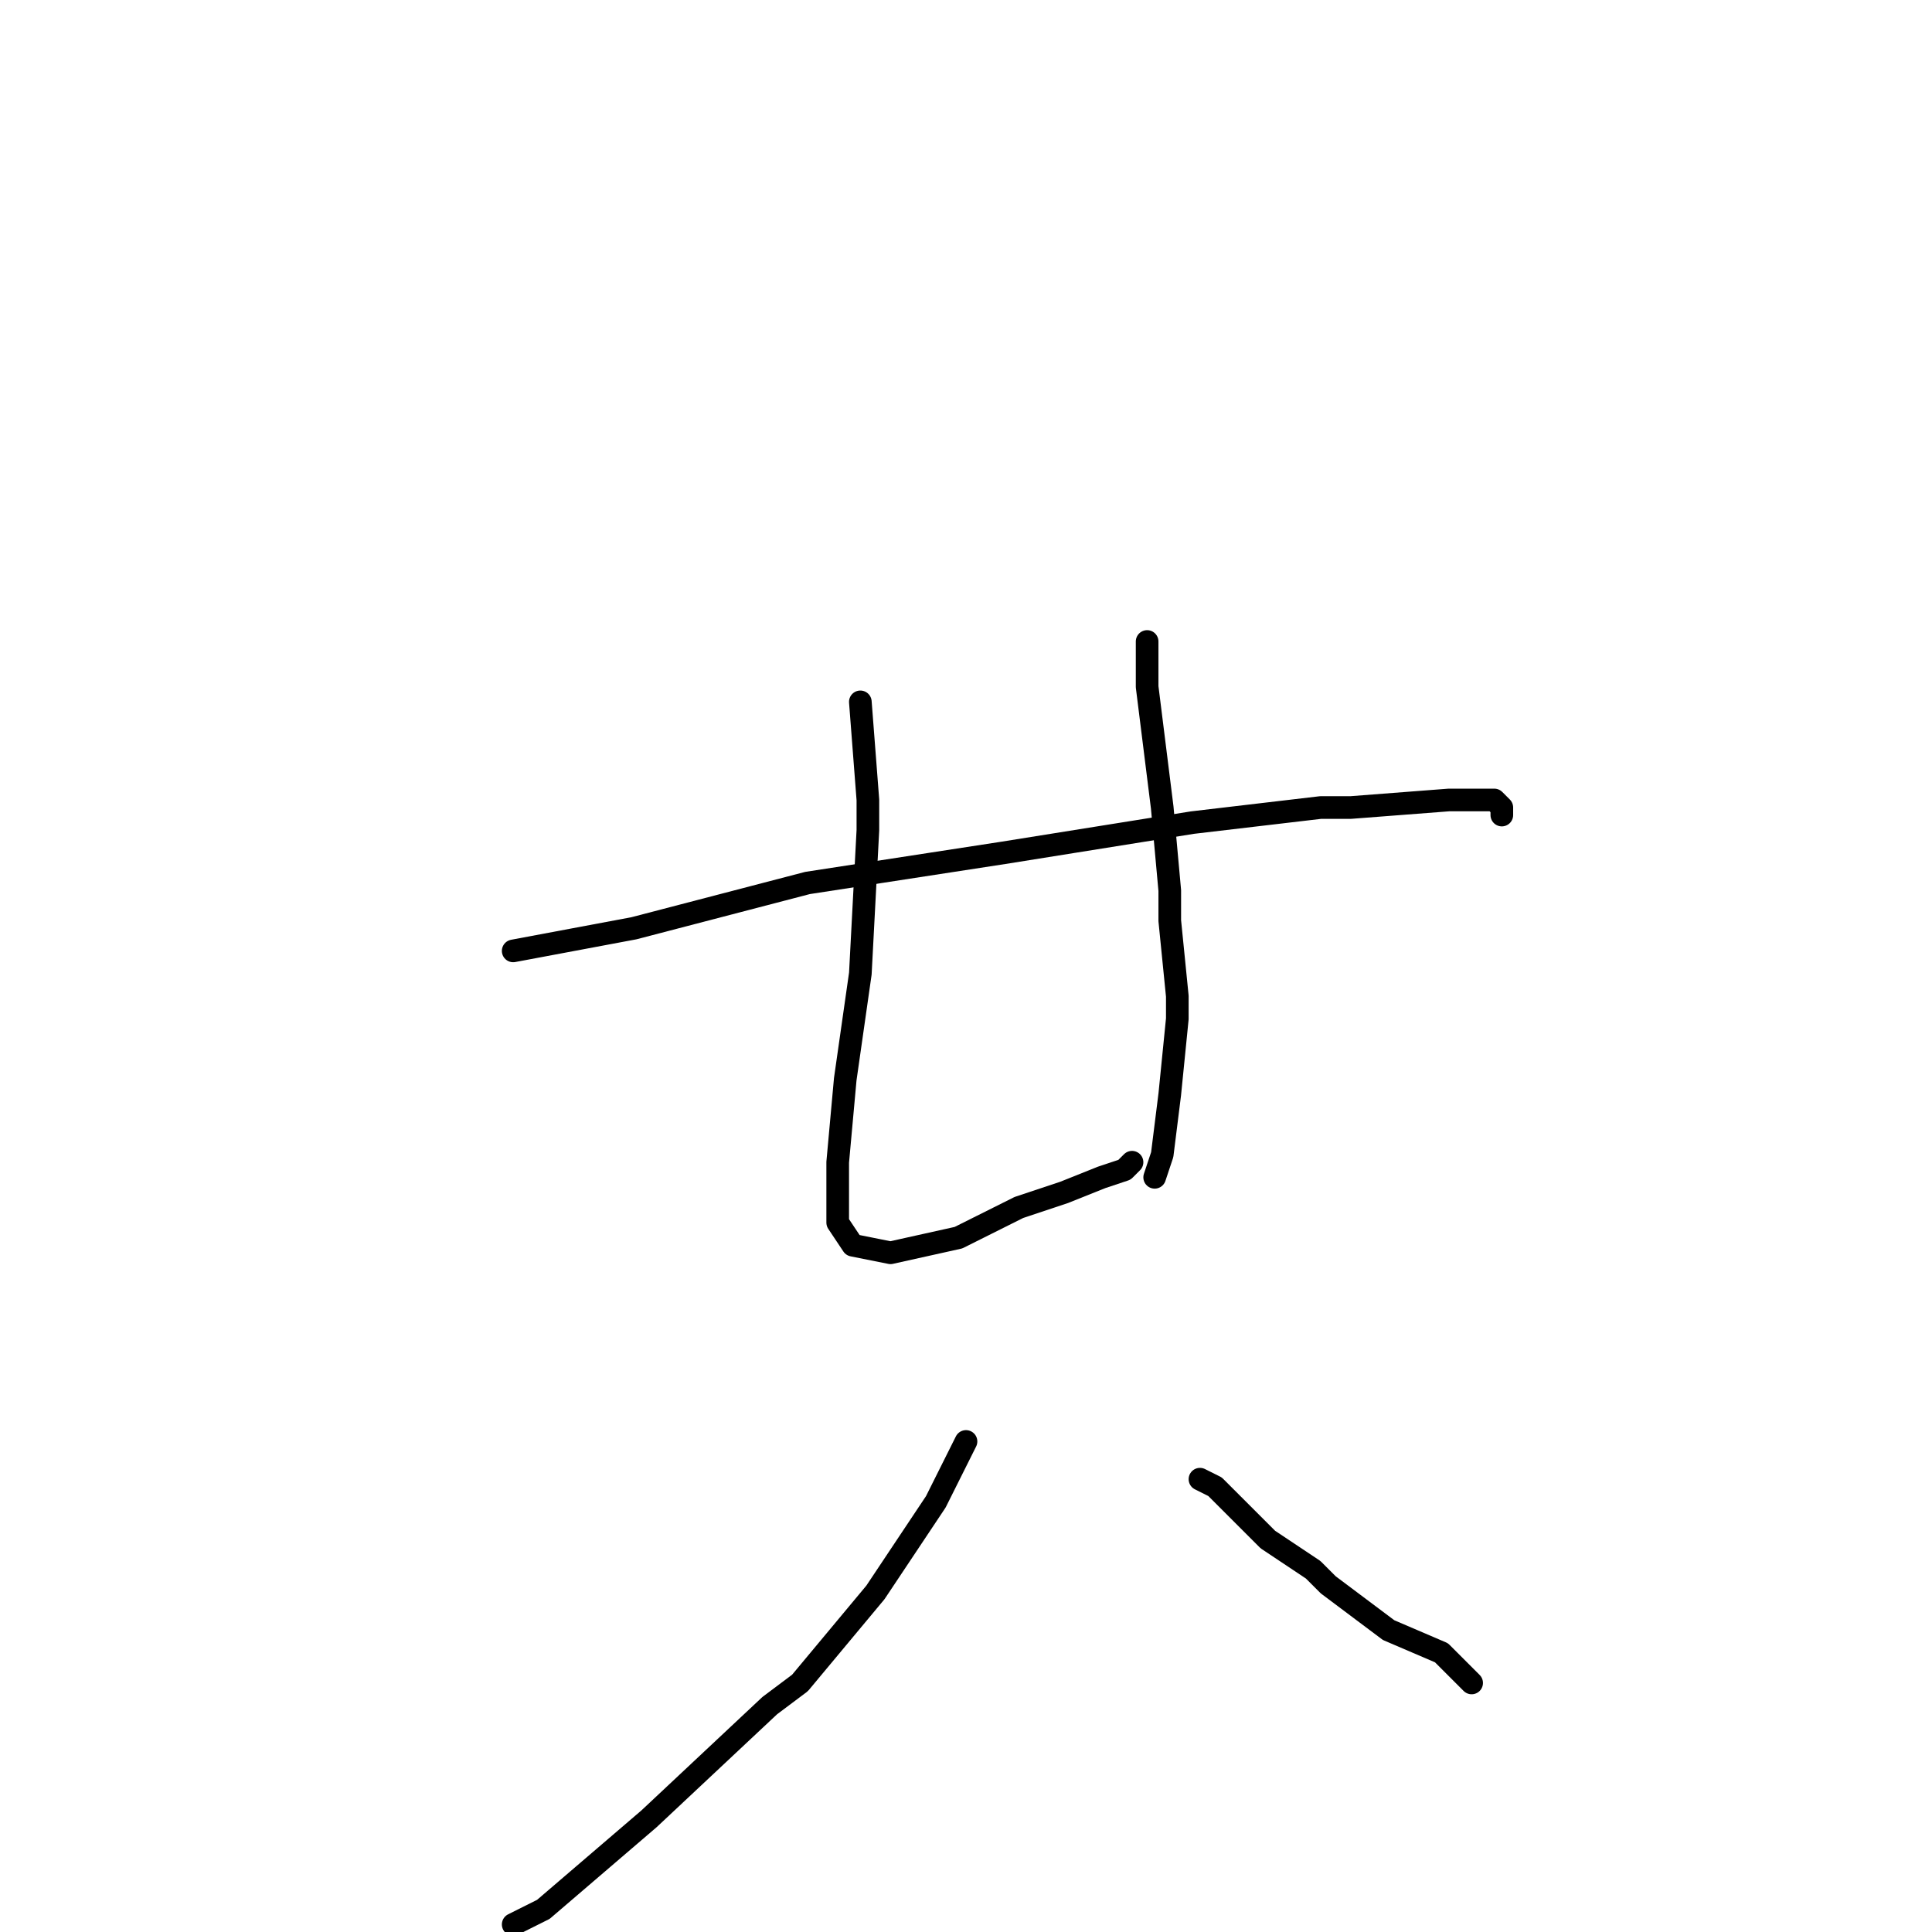 <?xml version="1.0" standalone="no"?>
    <svg width="256" height="256" xmlns="http://www.w3.org/2000/svg" version="1.1">
    <polyline stroke="black" stroke-width="3" stroke-linecap="round" fill="transparent" stroke-linejoin="round" points="68 126 84 123 107 117 133 113 158 109 175 107 179 107 192 106 198 106 199 107 199 108 199 108 " />
        <polyline stroke="black" stroke-width="3" stroke-linecap="round" fill="transparent" stroke-linejoin="round" points="114 93 115 106 115 110 114 129 112 143 111 154 111 162 113 165 118 166 127 164 135 160 141 158 146 156 149 155 150 154 150 154 " />
        <polyline stroke="black" stroke-width="3" stroke-linecap="round" fill="transparent" stroke-linejoin="round" points="152 85 152 91 154 107 155 118 155 122 156 132 156 135 155 145 154 153 153 156 153 156 " />
        <polyline stroke="black" stroke-width="3" stroke-linecap="round" fill="transparent" stroke-linejoin="round" points="128 191 124 199 116 211 106 223 102 226 86 241 72 253 68 255 68 255 " />
        <polyline stroke="black" stroke-width="3" stroke-linecap="round" fill="transparent" stroke-linejoin="round" points="159 196 161 197 166 202 168 204 174 208 176 210 184 216 191 219 194 222 195 223 195 223 " />
        </svg>
